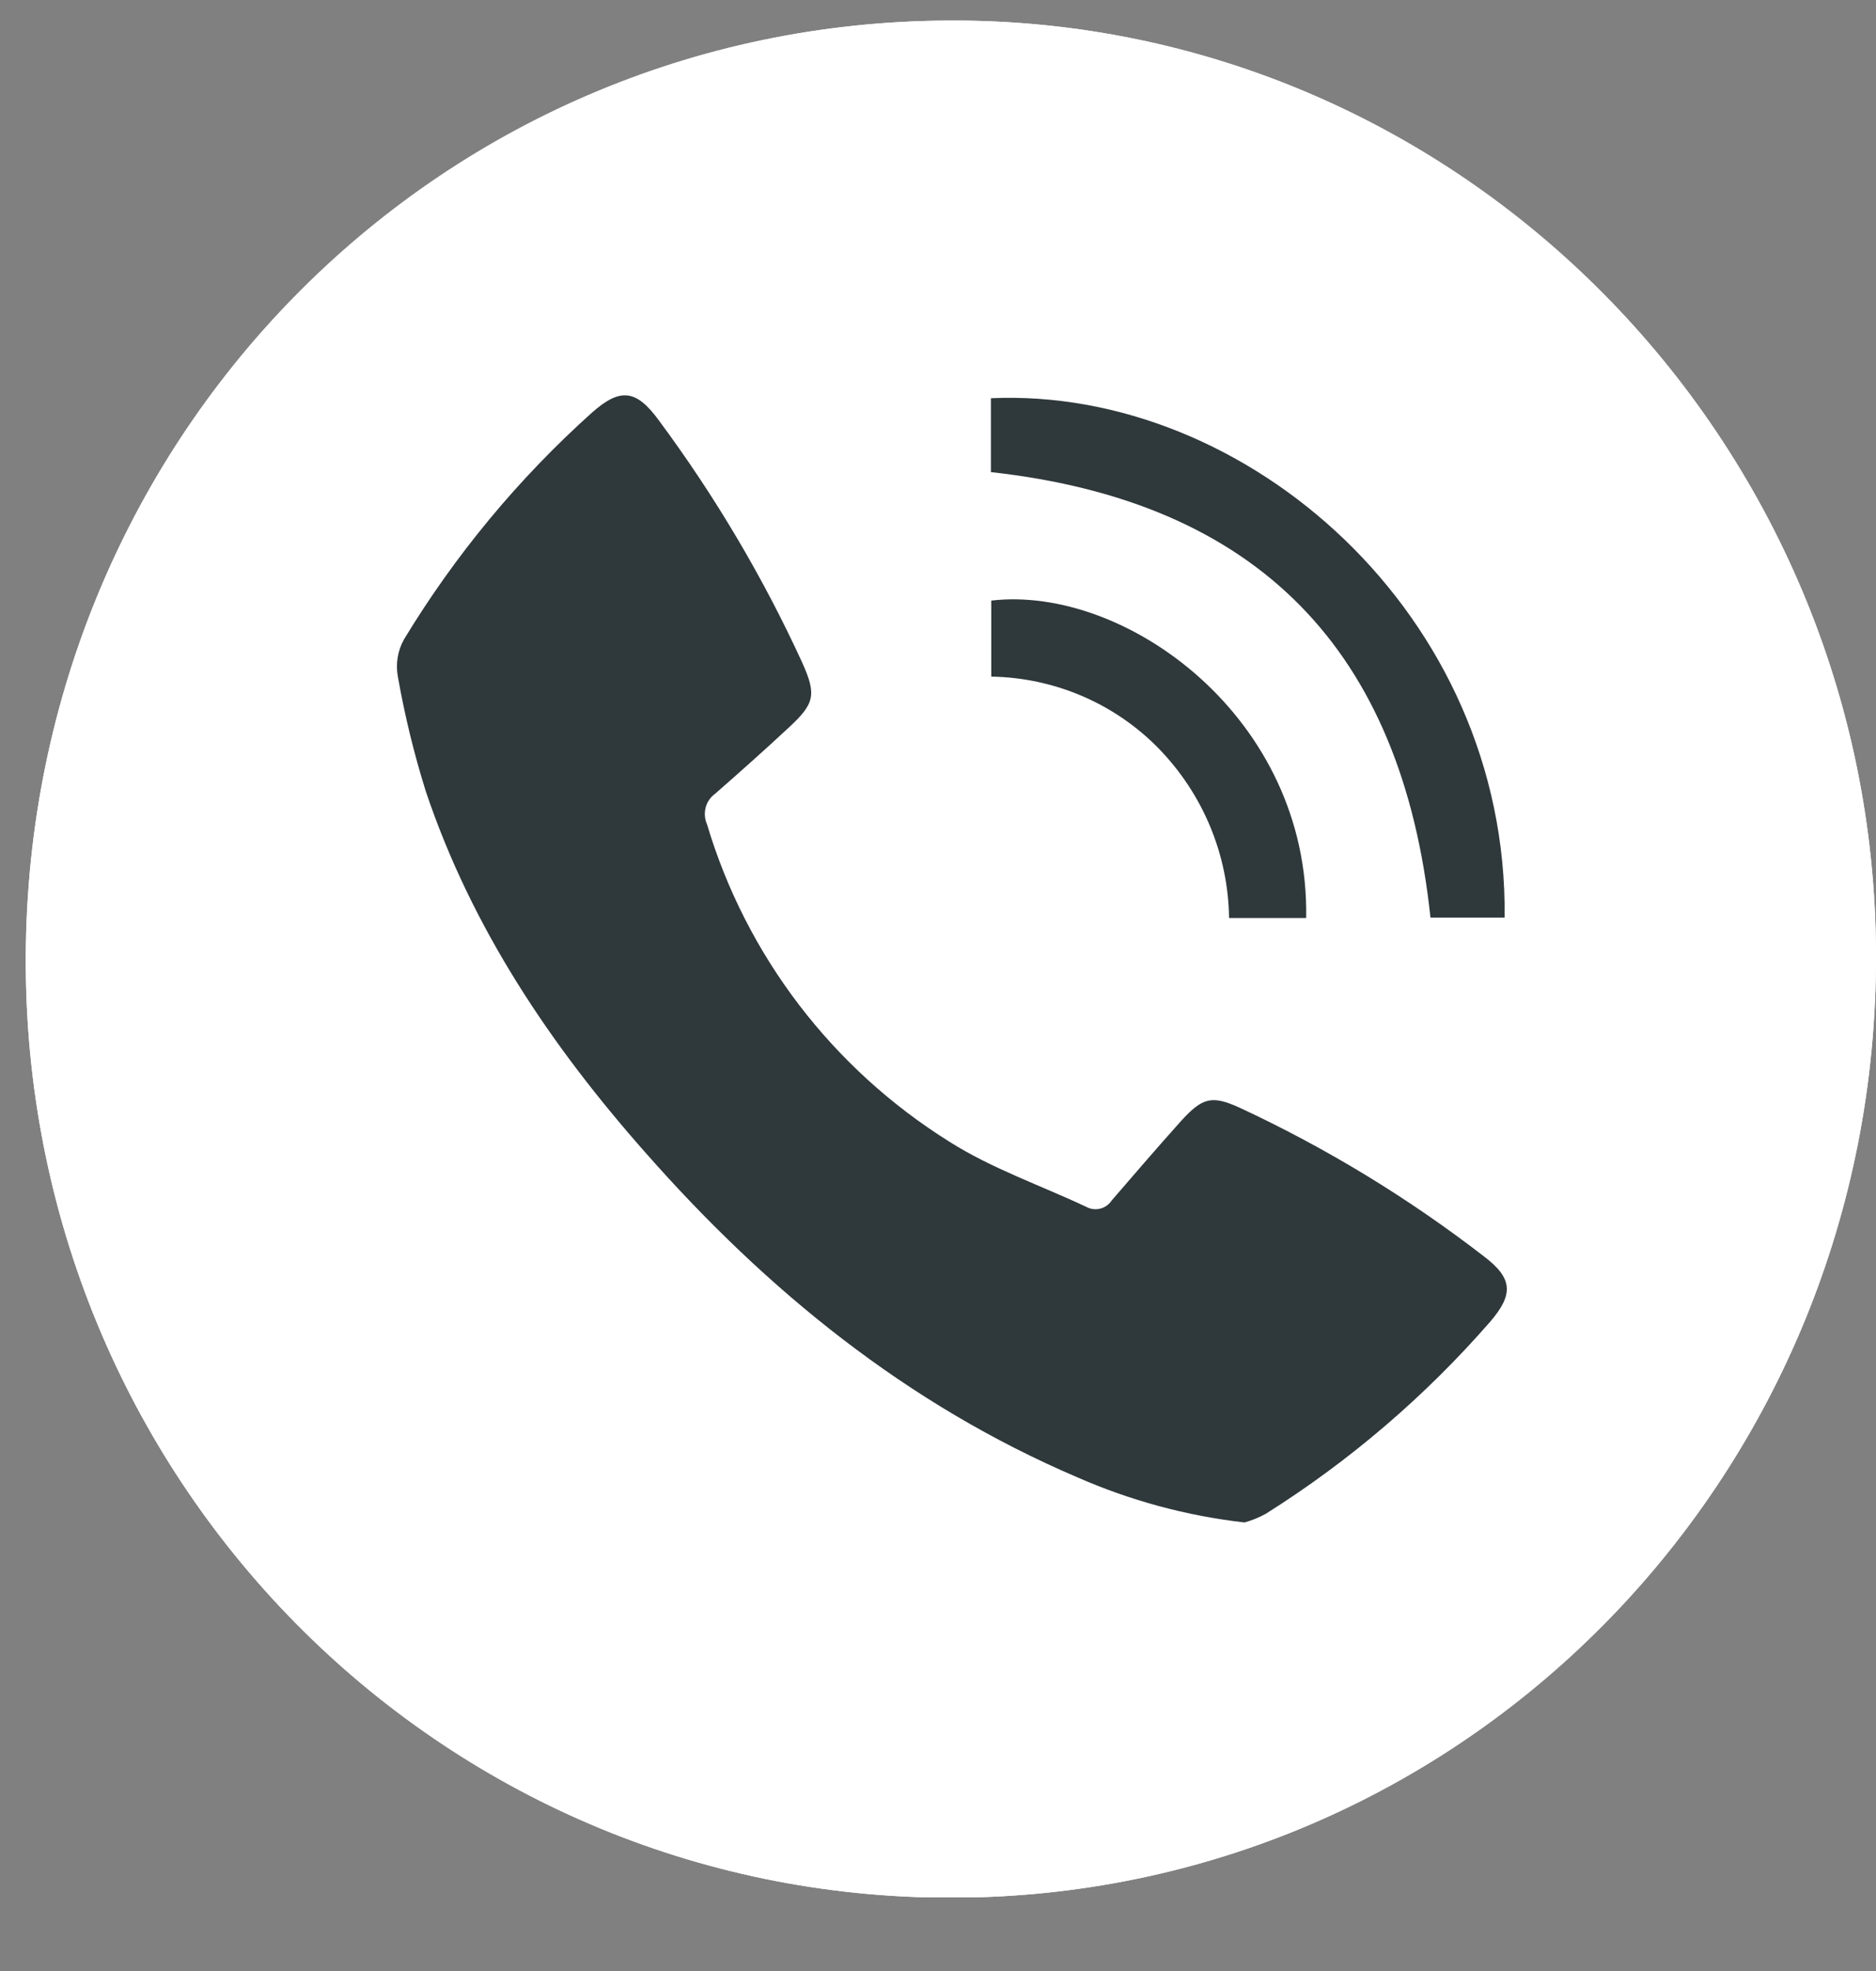 <svg width="20" height="21" viewBox="0 0 20 21" fill="none" xmlns="http://www.w3.org/2000/svg">
<rect x="0" y="0" width="20" height="21" fill="#808080" stroke="none"/>
<g clip-path="url(#clip0_96_216)">
<path d="M10.128 0.219C4.632 0.237 0.233 4.724 0.275 10.317C0.317 15.865 4.791 20.295 10.277 20.218C15.69 20.142 20.012 15.683 20 10.176C19.989 4.669 15.543 0.197 10.128 0.219Z" fill="white"/>
<path d="M10.128 0.219C15.543 0.202 19.989 4.682 20 10.176C20.012 15.67 15.69 20.142 10.277 20.218C4.791 20.295 0.317 15.865 0.275 10.317C0.233 4.719 4.632 0.232 10.128 0.219ZM13.269 16.226C13.346 16.206 13.42 16.177 13.49 16.139C14.385 15.576 15.191 14.887 15.883 14.092C16.135 13.799 16.122 13.629 15.816 13.397C15.012 12.775 14.14 12.245 13.216 11.815C12.913 11.676 12.815 11.704 12.585 11.956C12.335 12.232 12.092 12.513 11.848 12.8C11.821 12.844 11.777 12.875 11.727 12.888C11.677 12.901 11.624 12.894 11.578 12.87C11.089 12.64 10.57 12.461 10.117 12.175C8.869 11.395 7.951 10.193 7.534 8.792C7.509 8.736 7.504 8.673 7.52 8.614C7.535 8.555 7.571 8.503 7.621 8.466C7.885 8.235 8.154 8.002 8.405 7.763C8.679 7.508 8.704 7.417 8.549 7.072C8.131 6.161 7.618 5.296 7.02 4.49C6.778 4.159 6.608 4.14 6.305 4.408C5.522 5.112 4.847 5.925 4.303 6.823C4.237 6.943 4.213 7.081 4.237 7.216C4.31 7.631 4.41 8.041 4.537 8.444C5.032 9.906 5.876 11.156 6.881 12.296C8.179 13.764 9.672 14.976 11.479 15.749C12.048 15.996 12.651 16.155 13.269 16.221V16.226ZM10.565 5.035C13.406 5.351 14.948 6.927 15.254 9.781H16.046C16.079 6.546 13.289 4.125 10.569 4.248L10.565 5.035ZM13.925 9.787C13.963 7.65 11.996 6.233 10.568 6.404V7.214C11.239 7.225 11.879 7.498 12.348 7.975C12.824 8.461 13.095 9.109 13.104 9.787H13.925Z" fill="white"/>
<path d="M13.268 16.221C12.652 16.151 12.05 15.988 11.483 15.739C9.671 14.965 8.179 13.754 6.885 12.285C5.876 11.145 5.032 9.895 4.54 8.433C4.414 8.031 4.314 7.621 4.241 7.206C4.217 7.071 4.24 6.932 4.307 6.812C4.851 5.915 5.525 5.101 6.309 4.398C6.612 4.129 6.782 4.148 7.024 4.479C7.622 5.285 8.135 6.15 8.553 7.061C8.708 7.406 8.683 7.498 8.409 7.752C8.152 7.991 7.889 8.225 7.625 8.456C7.575 8.492 7.539 8.544 7.523 8.603C7.508 8.663 7.512 8.725 7.537 8.781C7.955 10.182 8.873 11.384 10.121 12.164C10.574 12.451 11.093 12.629 11.582 12.859C11.628 12.884 11.681 12.89 11.731 12.877C11.781 12.864 11.824 12.833 11.852 12.79C12.096 12.507 12.339 12.225 12.589 11.946C12.819 11.694 12.917 11.665 13.22 11.804C14.144 12.234 15.016 12.765 15.82 13.386C16.126 13.618 16.14 13.788 15.887 14.082C15.195 14.876 14.389 15.566 13.494 16.129C13.423 16.168 13.347 16.199 13.268 16.221Z" fill="#2F383B"/>
<path d="M10.564 5.03V4.243C13.284 4.12 16.075 6.541 16.041 9.776H15.25C14.948 6.922 13.406 5.345 10.564 5.03Z" fill="#2F383B"/>
<path d="M13.925 9.781H13.103C13.094 9.104 12.824 8.456 12.347 7.969C11.879 7.493 11.239 7.22 10.568 7.209V6.399C11.996 6.231 13.962 7.644 13.925 9.781Z" fill="#2F383B"/>
</g>
<defs>
<clipPath id="clip0_96_216">
<rect width="19.726" height="20" fill="white" transform="translate(0.274 0.214)"/>
</clipPath>
</defs>
</svg>
